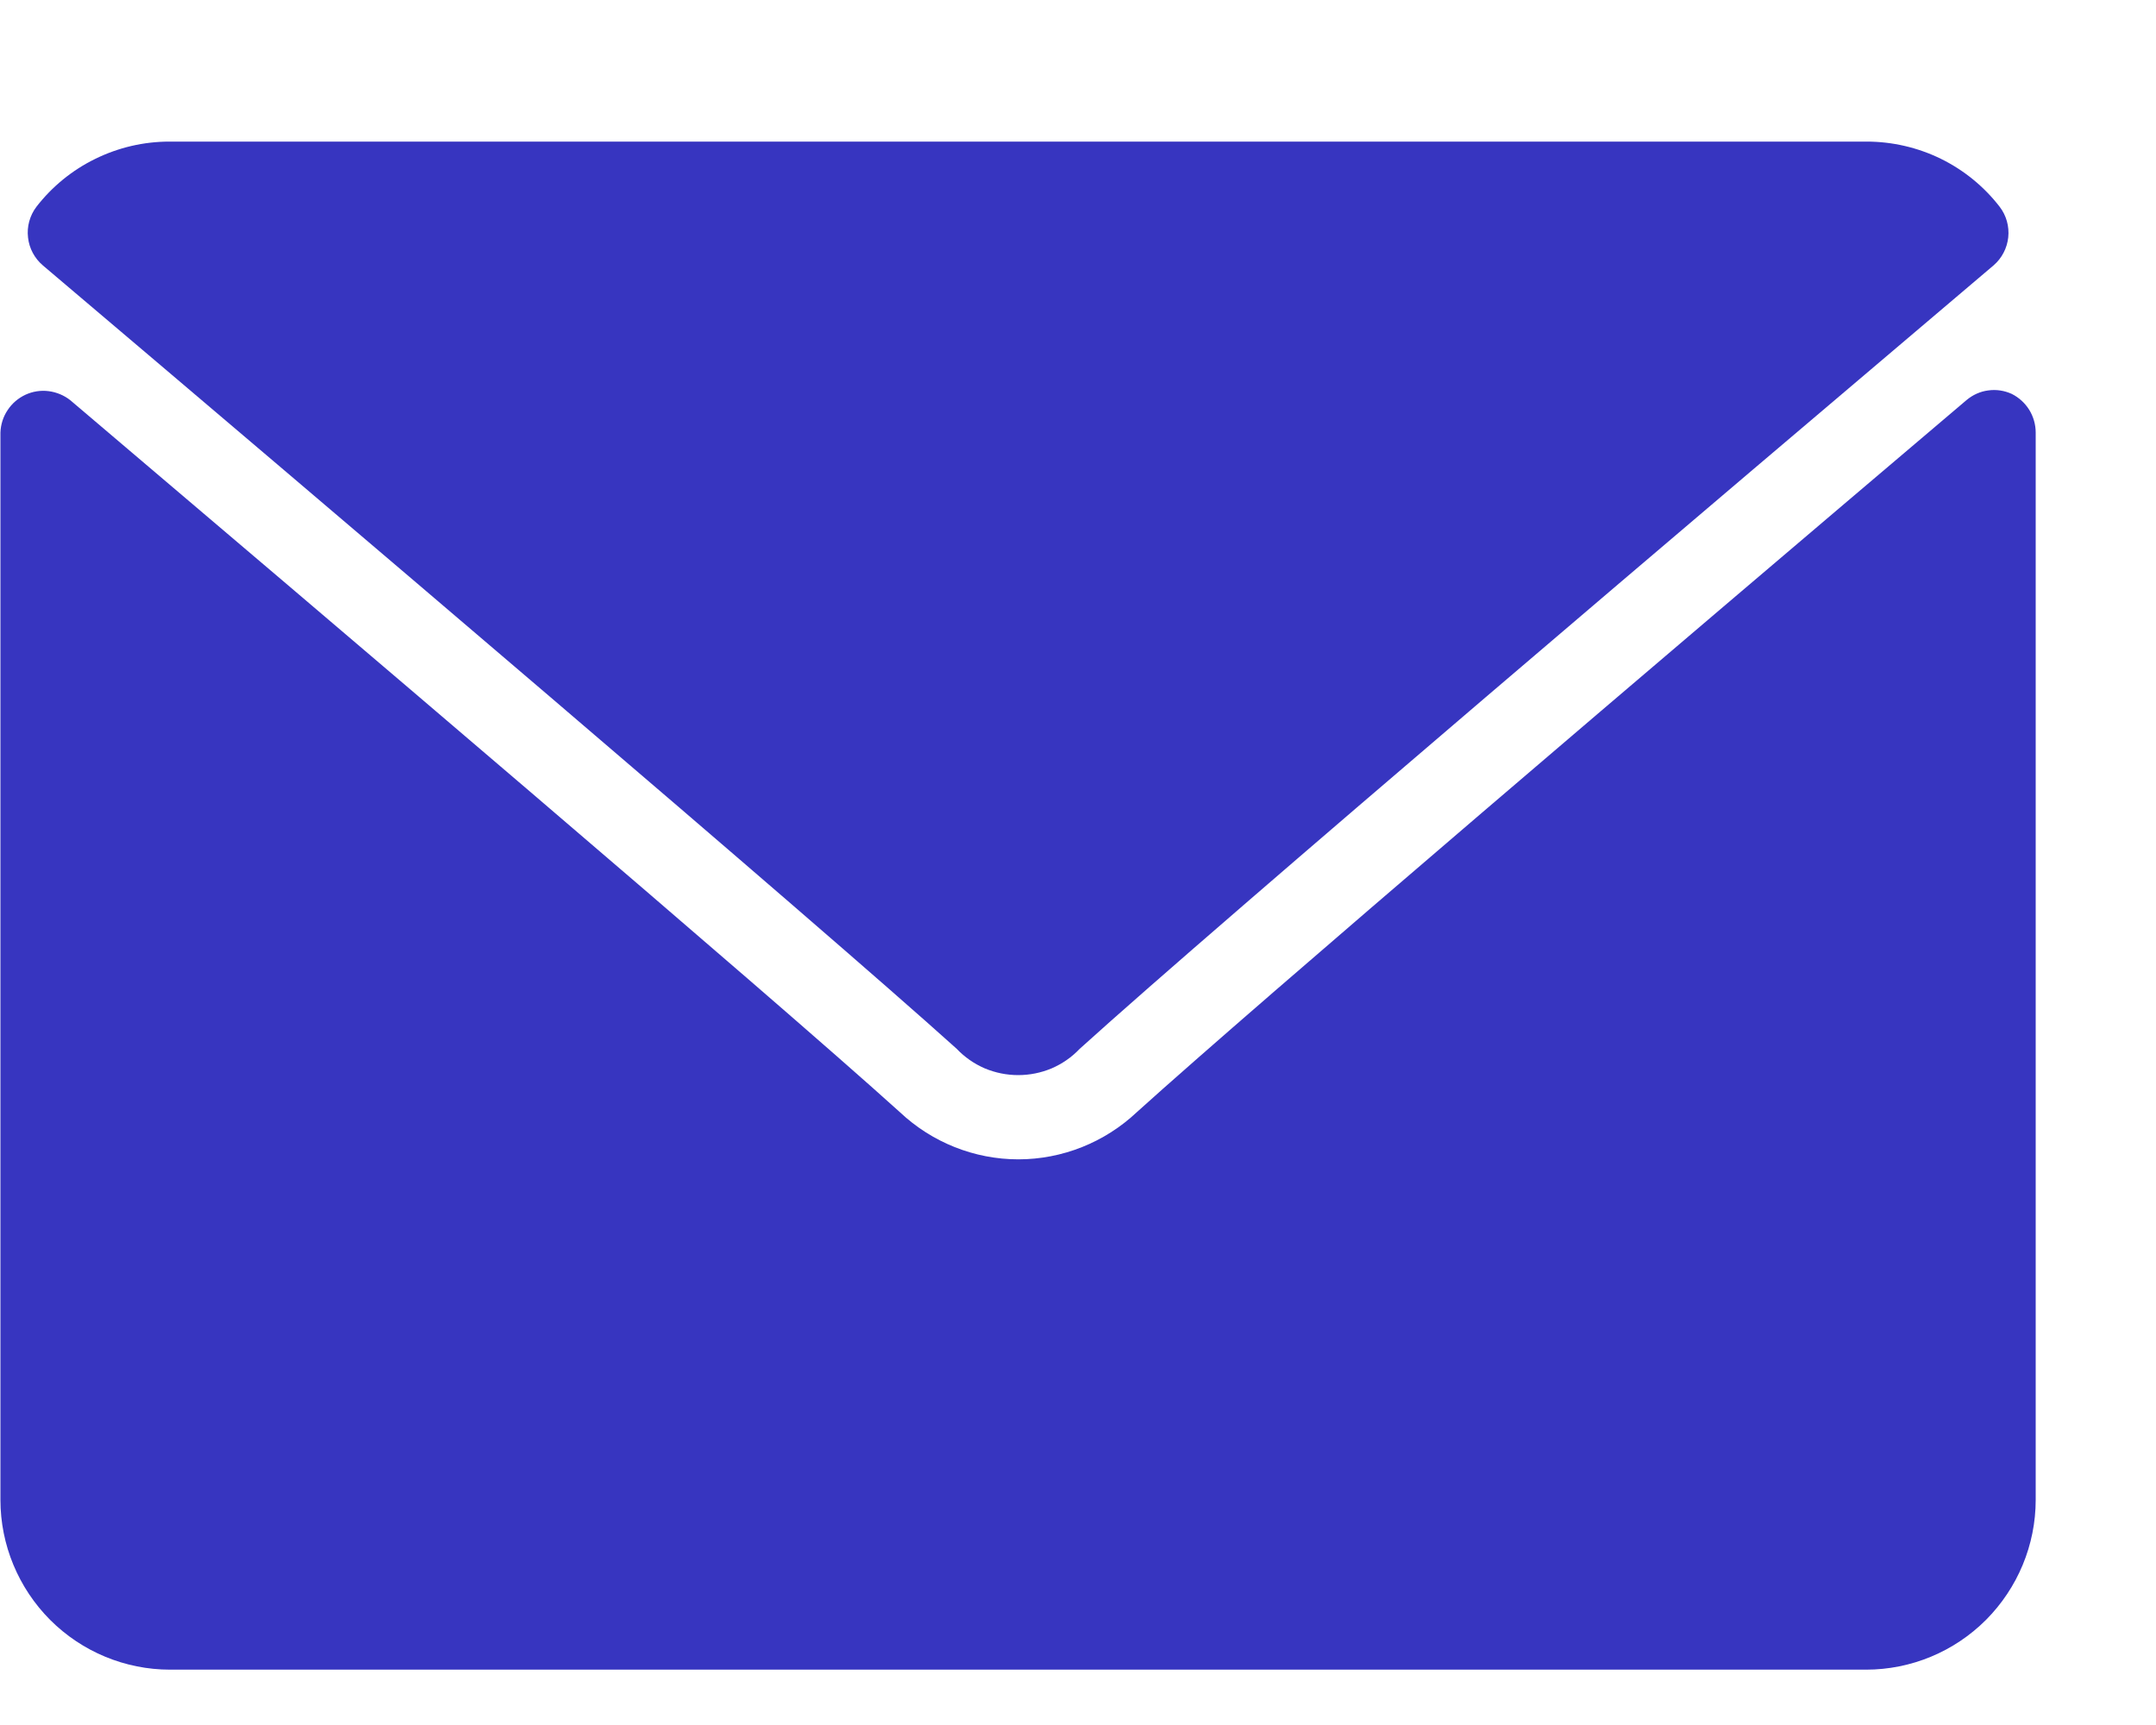 <svg width="15" height="12" viewBox="0 0 15 12" fill="none" xmlns="http://www.w3.org/2000/svg">
<g clip-path="url(#clip0_3_864)">
<path d="M0.299 1.847C2.243 3.494 5.653 6.393 6.656 7.296C6.711 7.354 6.777 7.4 6.851 7.432C6.925 7.463 7.004 7.479 7.084 7.479C7.164 7.479 7.243 7.463 7.317 7.432C7.391 7.4 7.457 7.354 7.512 7.296C8.511 6.392 11.927 3.493 13.87 1.846C13.928 1.796 13.964 1.726 13.972 1.651C13.98 1.575 13.959 1.499 13.912 1.438C13.803 1.297 13.663 1.183 13.502 1.104C13.342 1.026 13.165 0.985 12.987 0.985H1.179C1 0.985 0.824 1.026 0.663 1.105C0.503 1.183 0.362 1.298 0.253 1.439C0.207 1.5 0.186 1.577 0.195 1.652C0.203 1.728 0.241 1.798 0.299 1.847Z" fill="#3735C0"/>
<path d="M13.996 2.74C13.945 2.717 13.889 2.708 13.833 2.716C13.777 2.723 13.725 2.747 13.682 2.783C11.526 4.612 8.774 6.956 7.909 7.737C7.686 7.947 7.391 8.065 7.085 8.065C6.779 8.065 6.484 7.947 6.261 7.737C5.339 6.904 2.248 4.277 0.489 2.784C0.446 2.75 0.393 2.728 0.338 2.721C0.283 2.714 0.227 2.723 0.177 2.746C0.126 2.77 0.083 2.807 0.053 2.853C0.022 2.899 0.005 2.953 0.003 3.009L0.003 10.434C0.003 10.747 0.128 11.047 0.349 11.269C0.57 11.49 0.87 11.615 1.183 11.615H12.983C13.296 11.615 13.596 11.49 13.817 11.269C14.038 11.047 14.163 10.747 14.163 10.434V3.009C14.163 2.953 14.147 2.898 14.118 2.851C14.088 2.803 14.046 2.765 13.996 2.74Z" fill="#3735C0"/>
</g>
<defs>
<clipPath id="clip0_3_864">
<rect width="14.17" height="10.63" fill="white" transform="translate(0 0.985)"/>
</clipPath>
</defs>
</svg>
